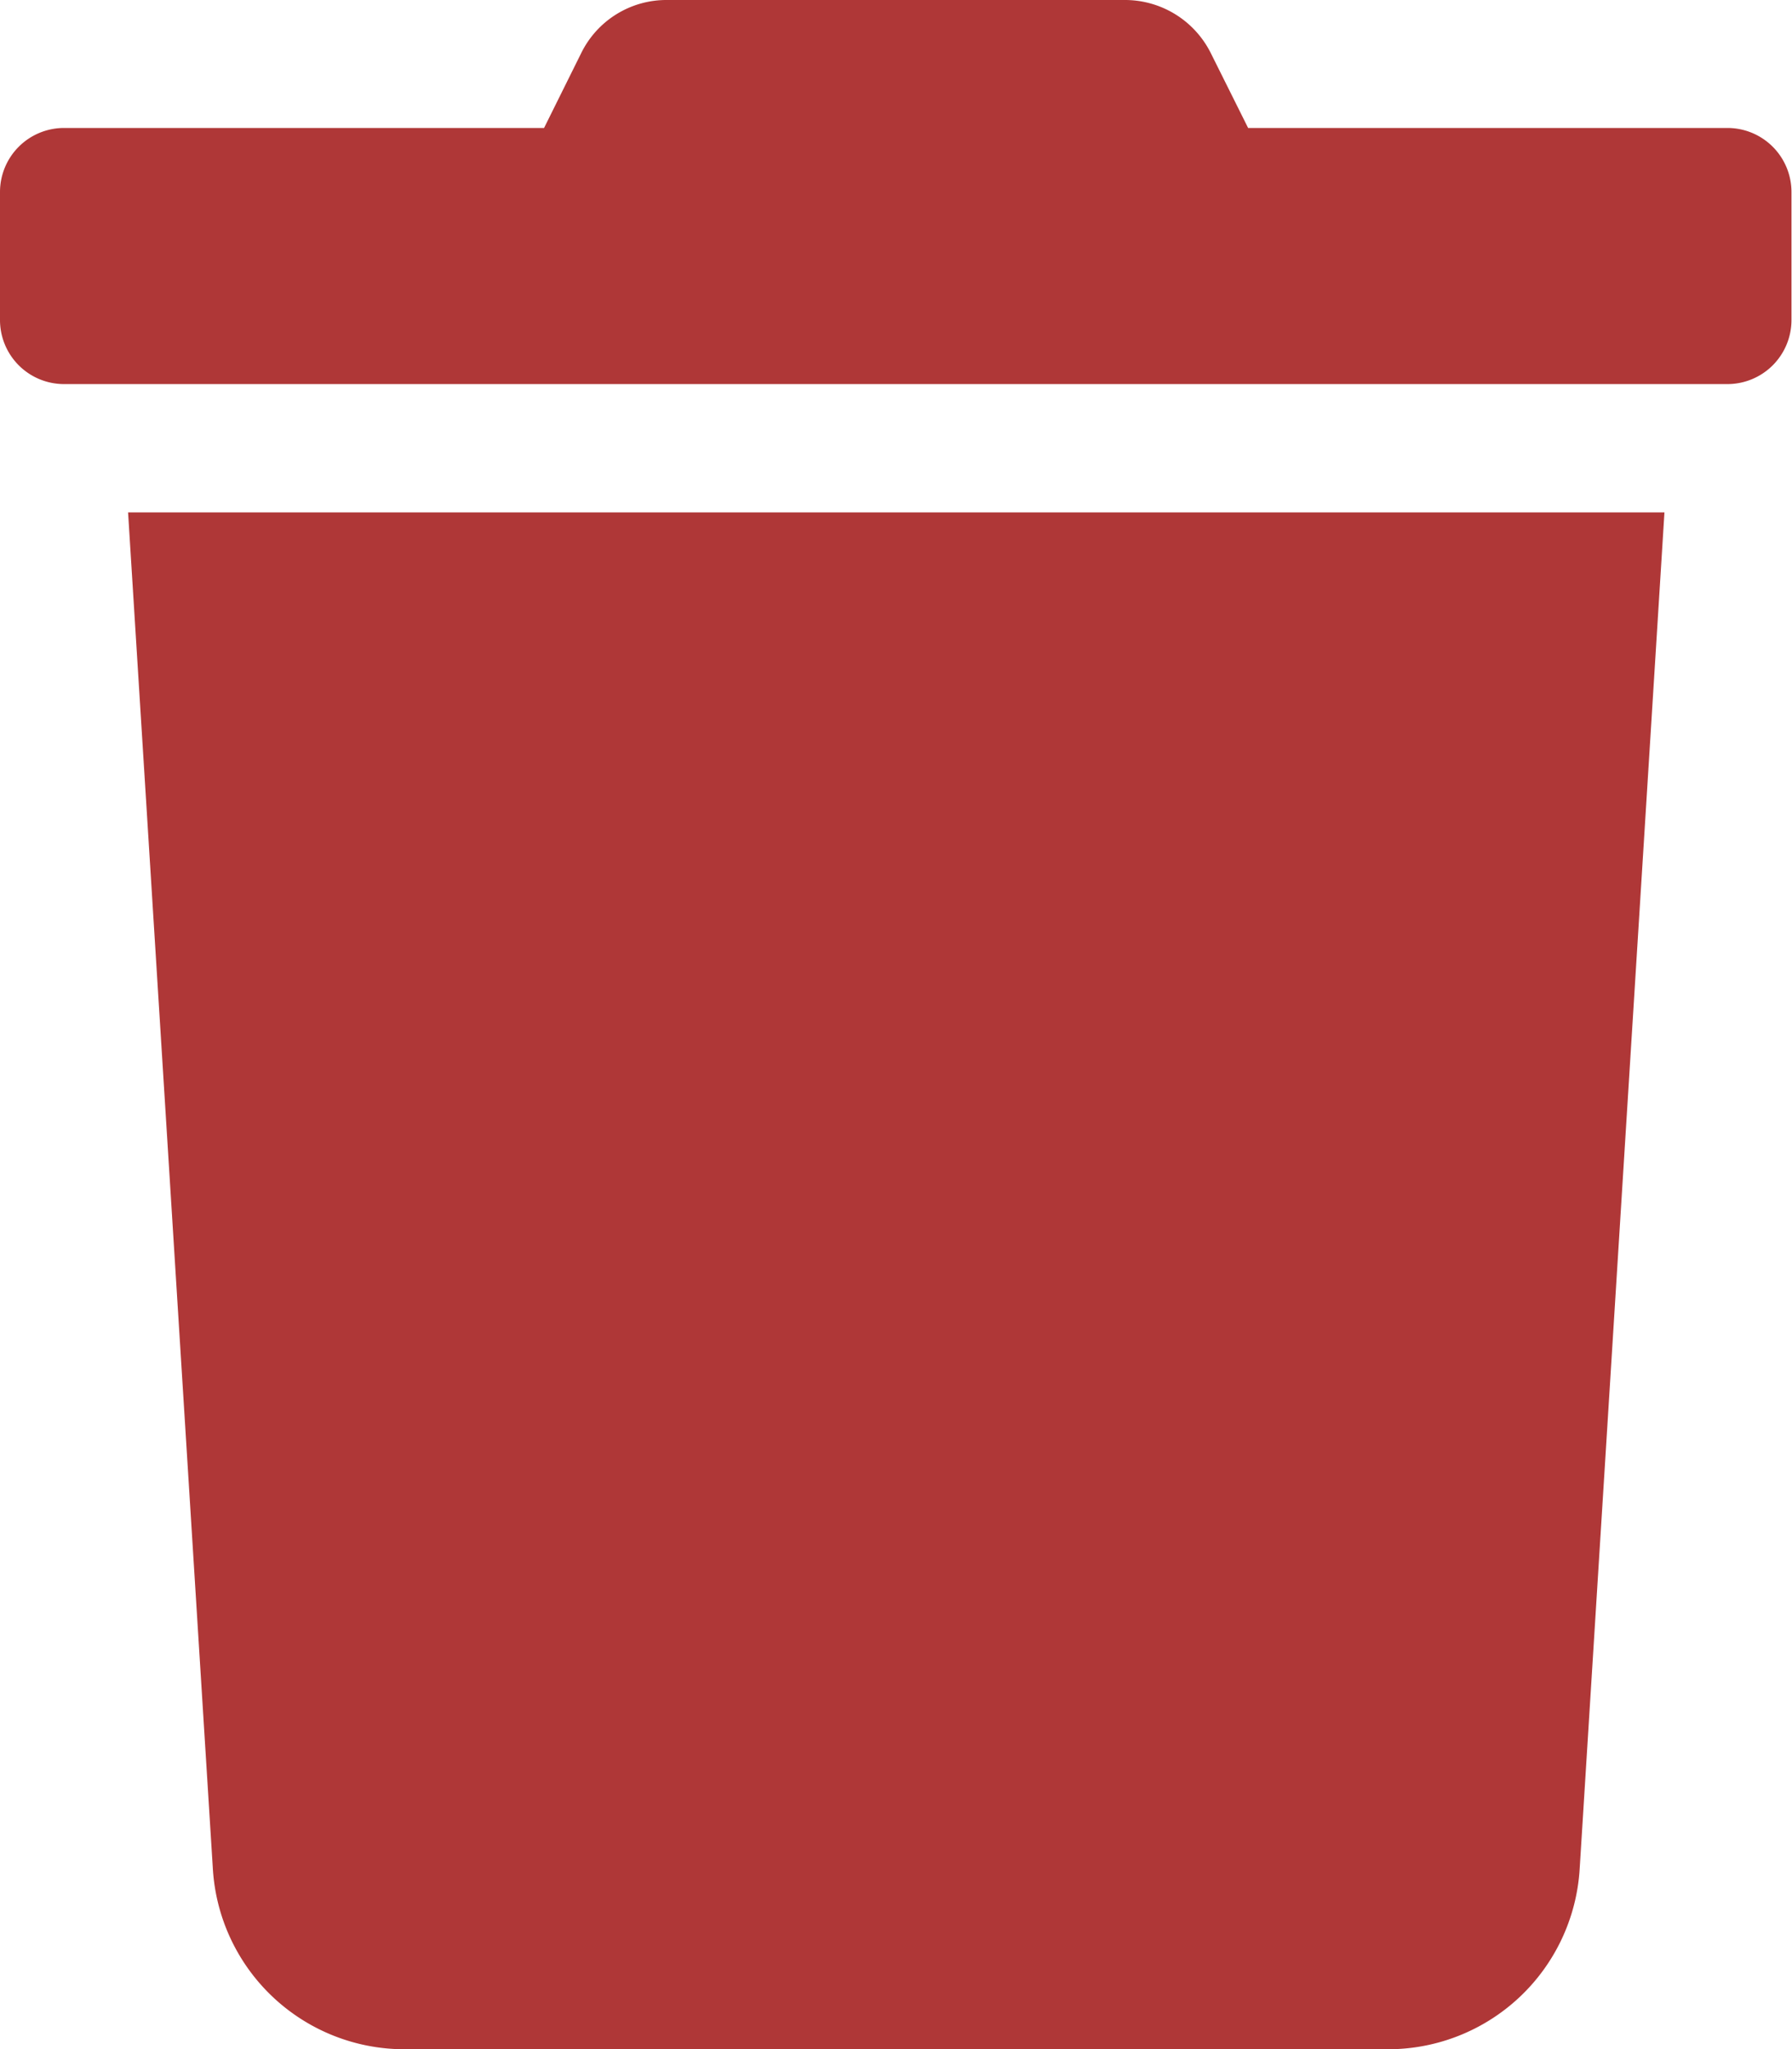 <svg xmlns="http://www.w3.org/2000/svg" width="10.27" height="11.738" viewBox="0 0 10.27 11.738"><defs><style>.a{fill:#af3737;}</style></defs><path class="a" d="M9.9.733H7.153L6.937.3A.55.55,0,0,0,6.444,0H3.824a.544.544,0,0,0-.491.3L3.118.733H.367A.367.367,0,0,0,0,1.1v.734A.367.367,0,0,0,.367,2.2H9.9a.367.367,0,0,0,.367-.367V1.1A.367.367,0,0,0,9.9.733ZM1.22,10.706a1.1,1.1,0,0,0,1.1,1.032H7.953a1.1,1.1,0,0,0,1.1-1.031l.486-7.772H.734Z" transform="translate(0 0)"/></svg>